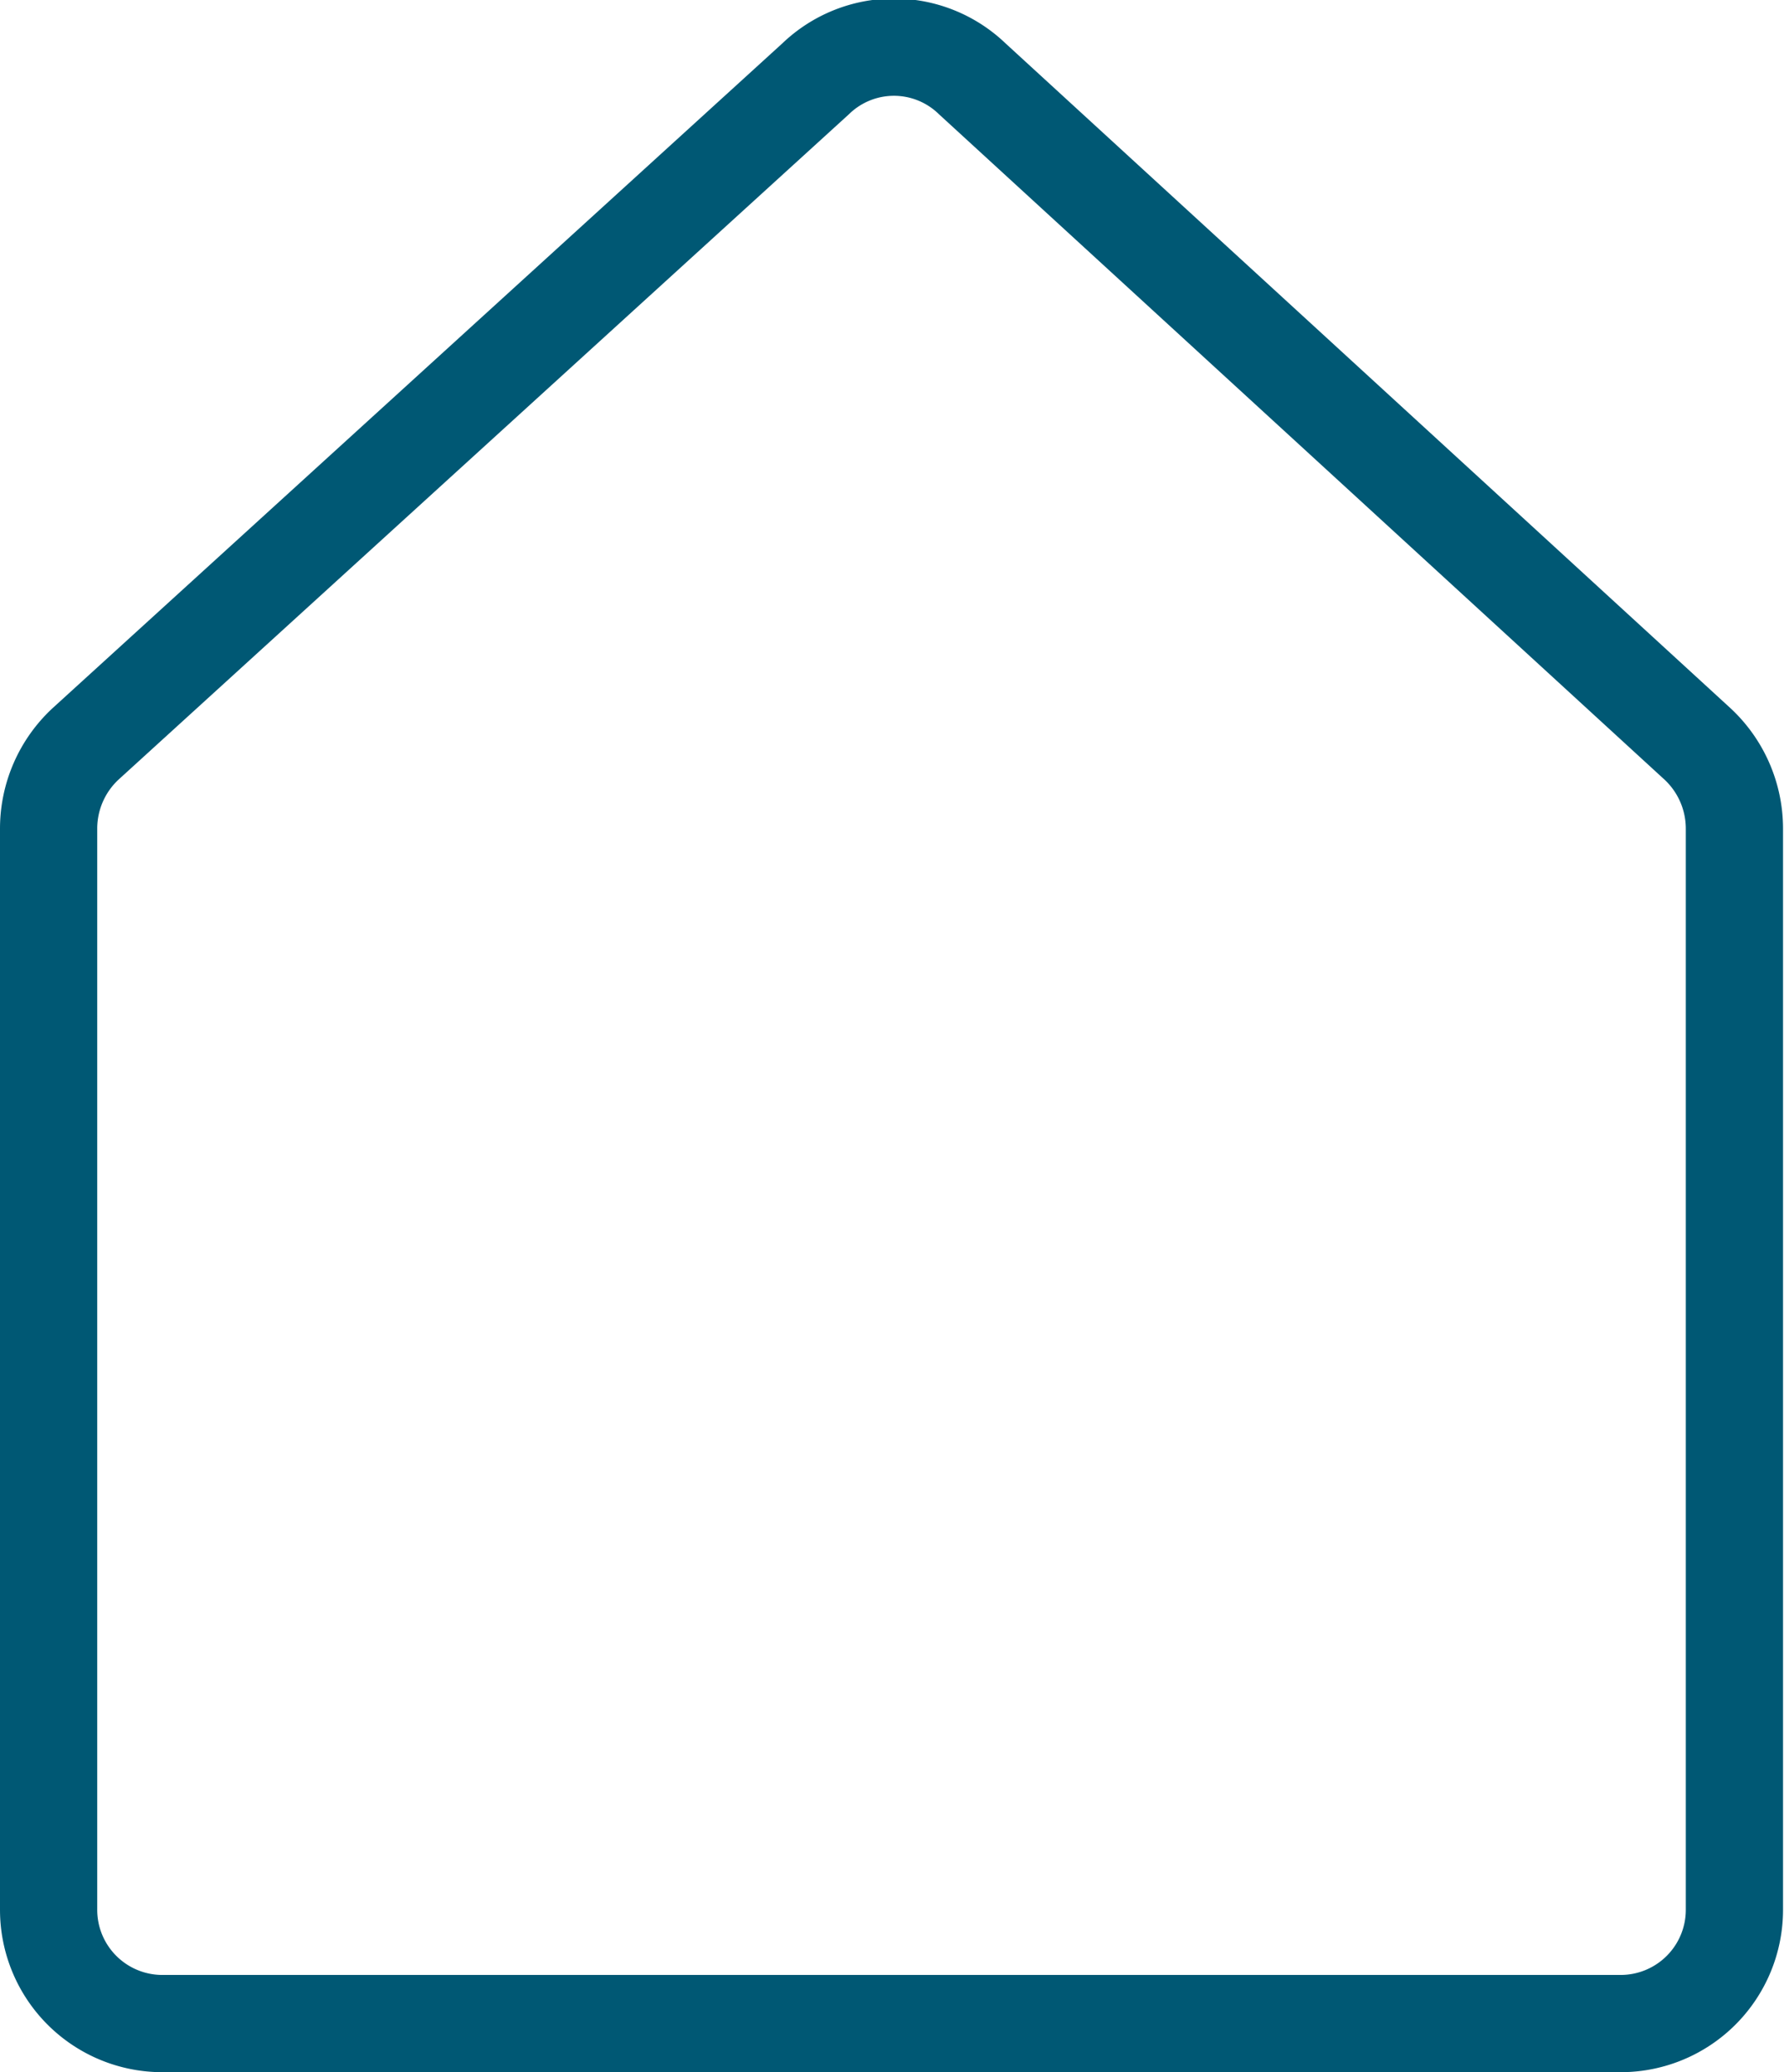 <svg xmlns="http://www.w3.org/2000/svg" viewBox="0 0 18.35 21.31"><defs><style>.cls-1{fill:none;stroke:#005874;stroke-miterlimit:10;}</style></defs><title>header_icon_home_blue</title><g id="Layer_2" data-name="Layer 2"><g id="Layer_1-2" data-name="Layer 1"><path class="cls-1" d="M8.39.81.88,7.65a1.19,1.19,0,0,0-.38.87V19.64a1.17,1.17,0,0,0,1.17,1.17h15a1.17,1.17,0,0,0,1.17-1.17V8.52a1.19,1.19,0,0,0-.38-.87L10,.81A1.16,1.16,0,0,0,8.39.81Z"/></g></g></svg>
